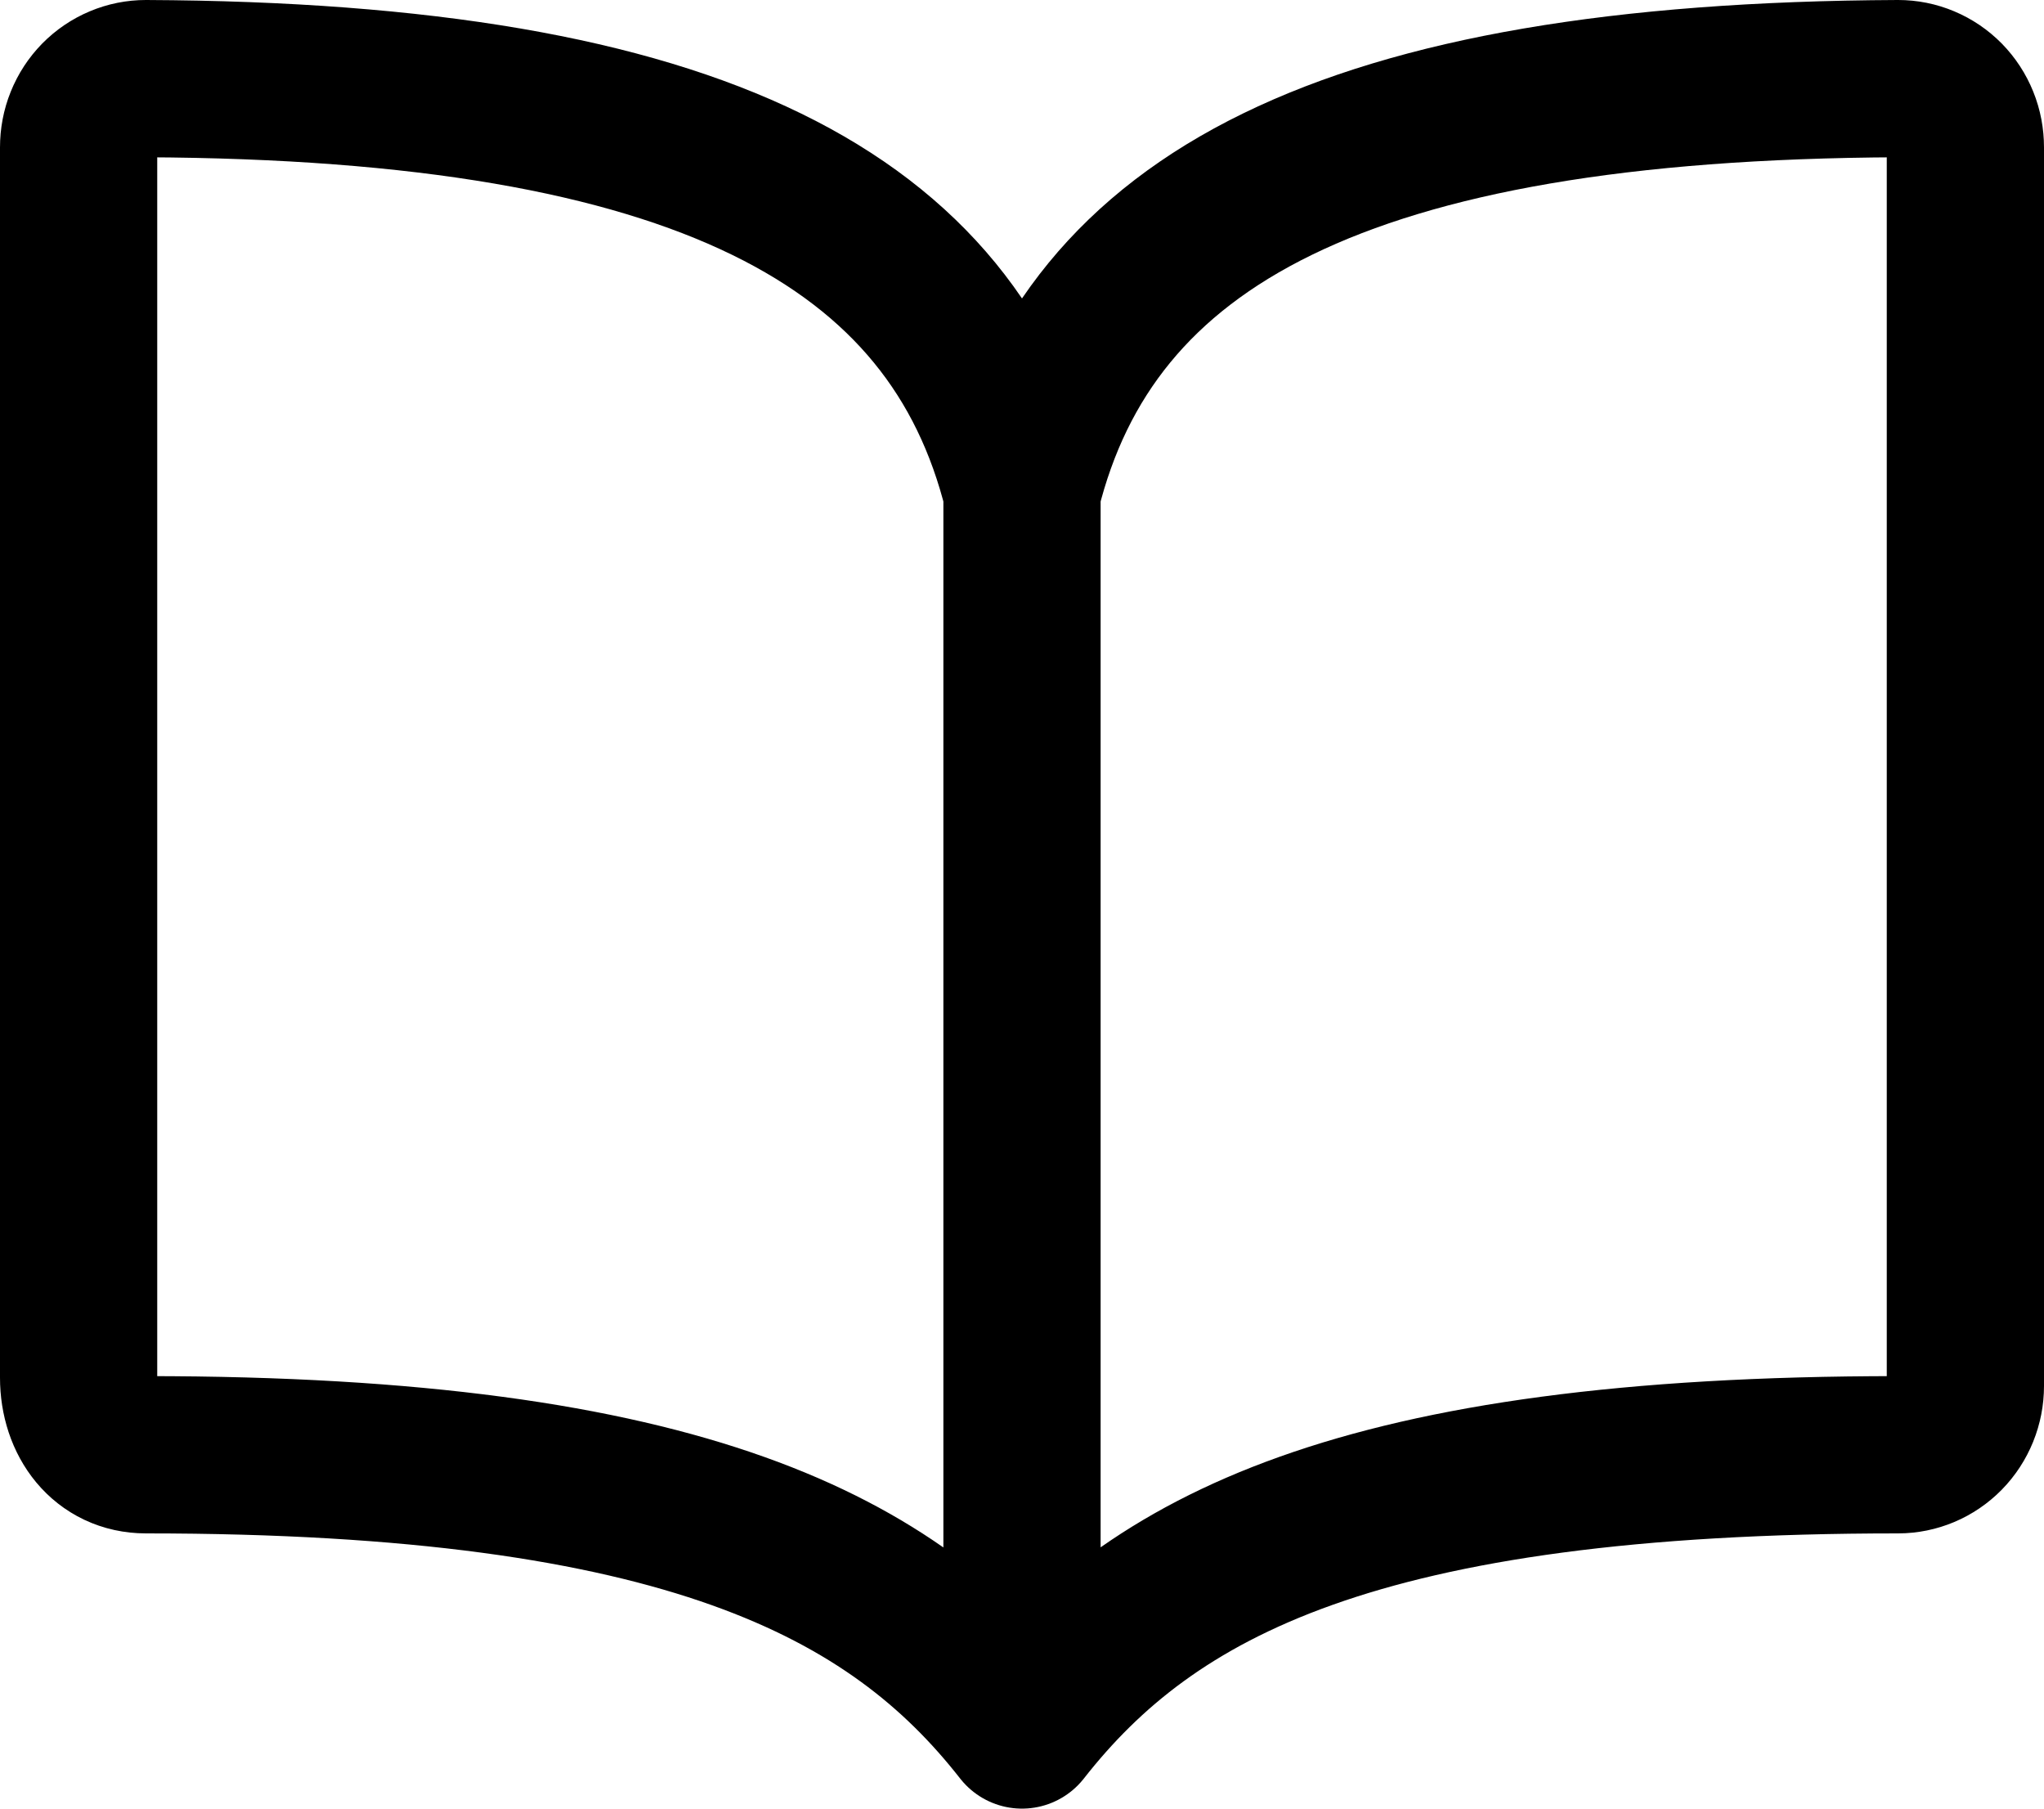 <svg width="26" height="23" viewBox="0 0 26 23" fill="none" xmlns="http://www.w3.org/2000/svg">
<path d="M13 6.25C13.857 2.796 17.095 1.032 24.143 1C24.256 1 24.367 1.022 24.471 1.066C24.576 1.11 24.67 1.174 24.75 1.255C24.83 1.337 24.893 1.433 24.936 1.54C24.979 1.646 25 1.76 25 1.875V17.625C25 17.857 24.91 18.08 24.749 18.244C24.588 18.408 24.37 18.5 24.143 18.5C17.286 18.5 14.637 19.912 13 22M13 6.25C12.143 2.796 8.906 1.032 1.857 1C1.744 1 1.633 1.022 1.529 1.066C1.424 1.11 1.33 1.174 1.25 1.255C1.17 1.337 1.107 1.433 1.064 1.54C1.021 1.646 1 1.76 1 1.875V17.519C1 18.06 1.328 18.5 1.857 18.5C8.714 18.5 11.373 19.922 13 22M13 6.25V22" stroke="black" stroke-width="2" stroke-linecap="round" stroke-linejoin="round"/>
</svg>
